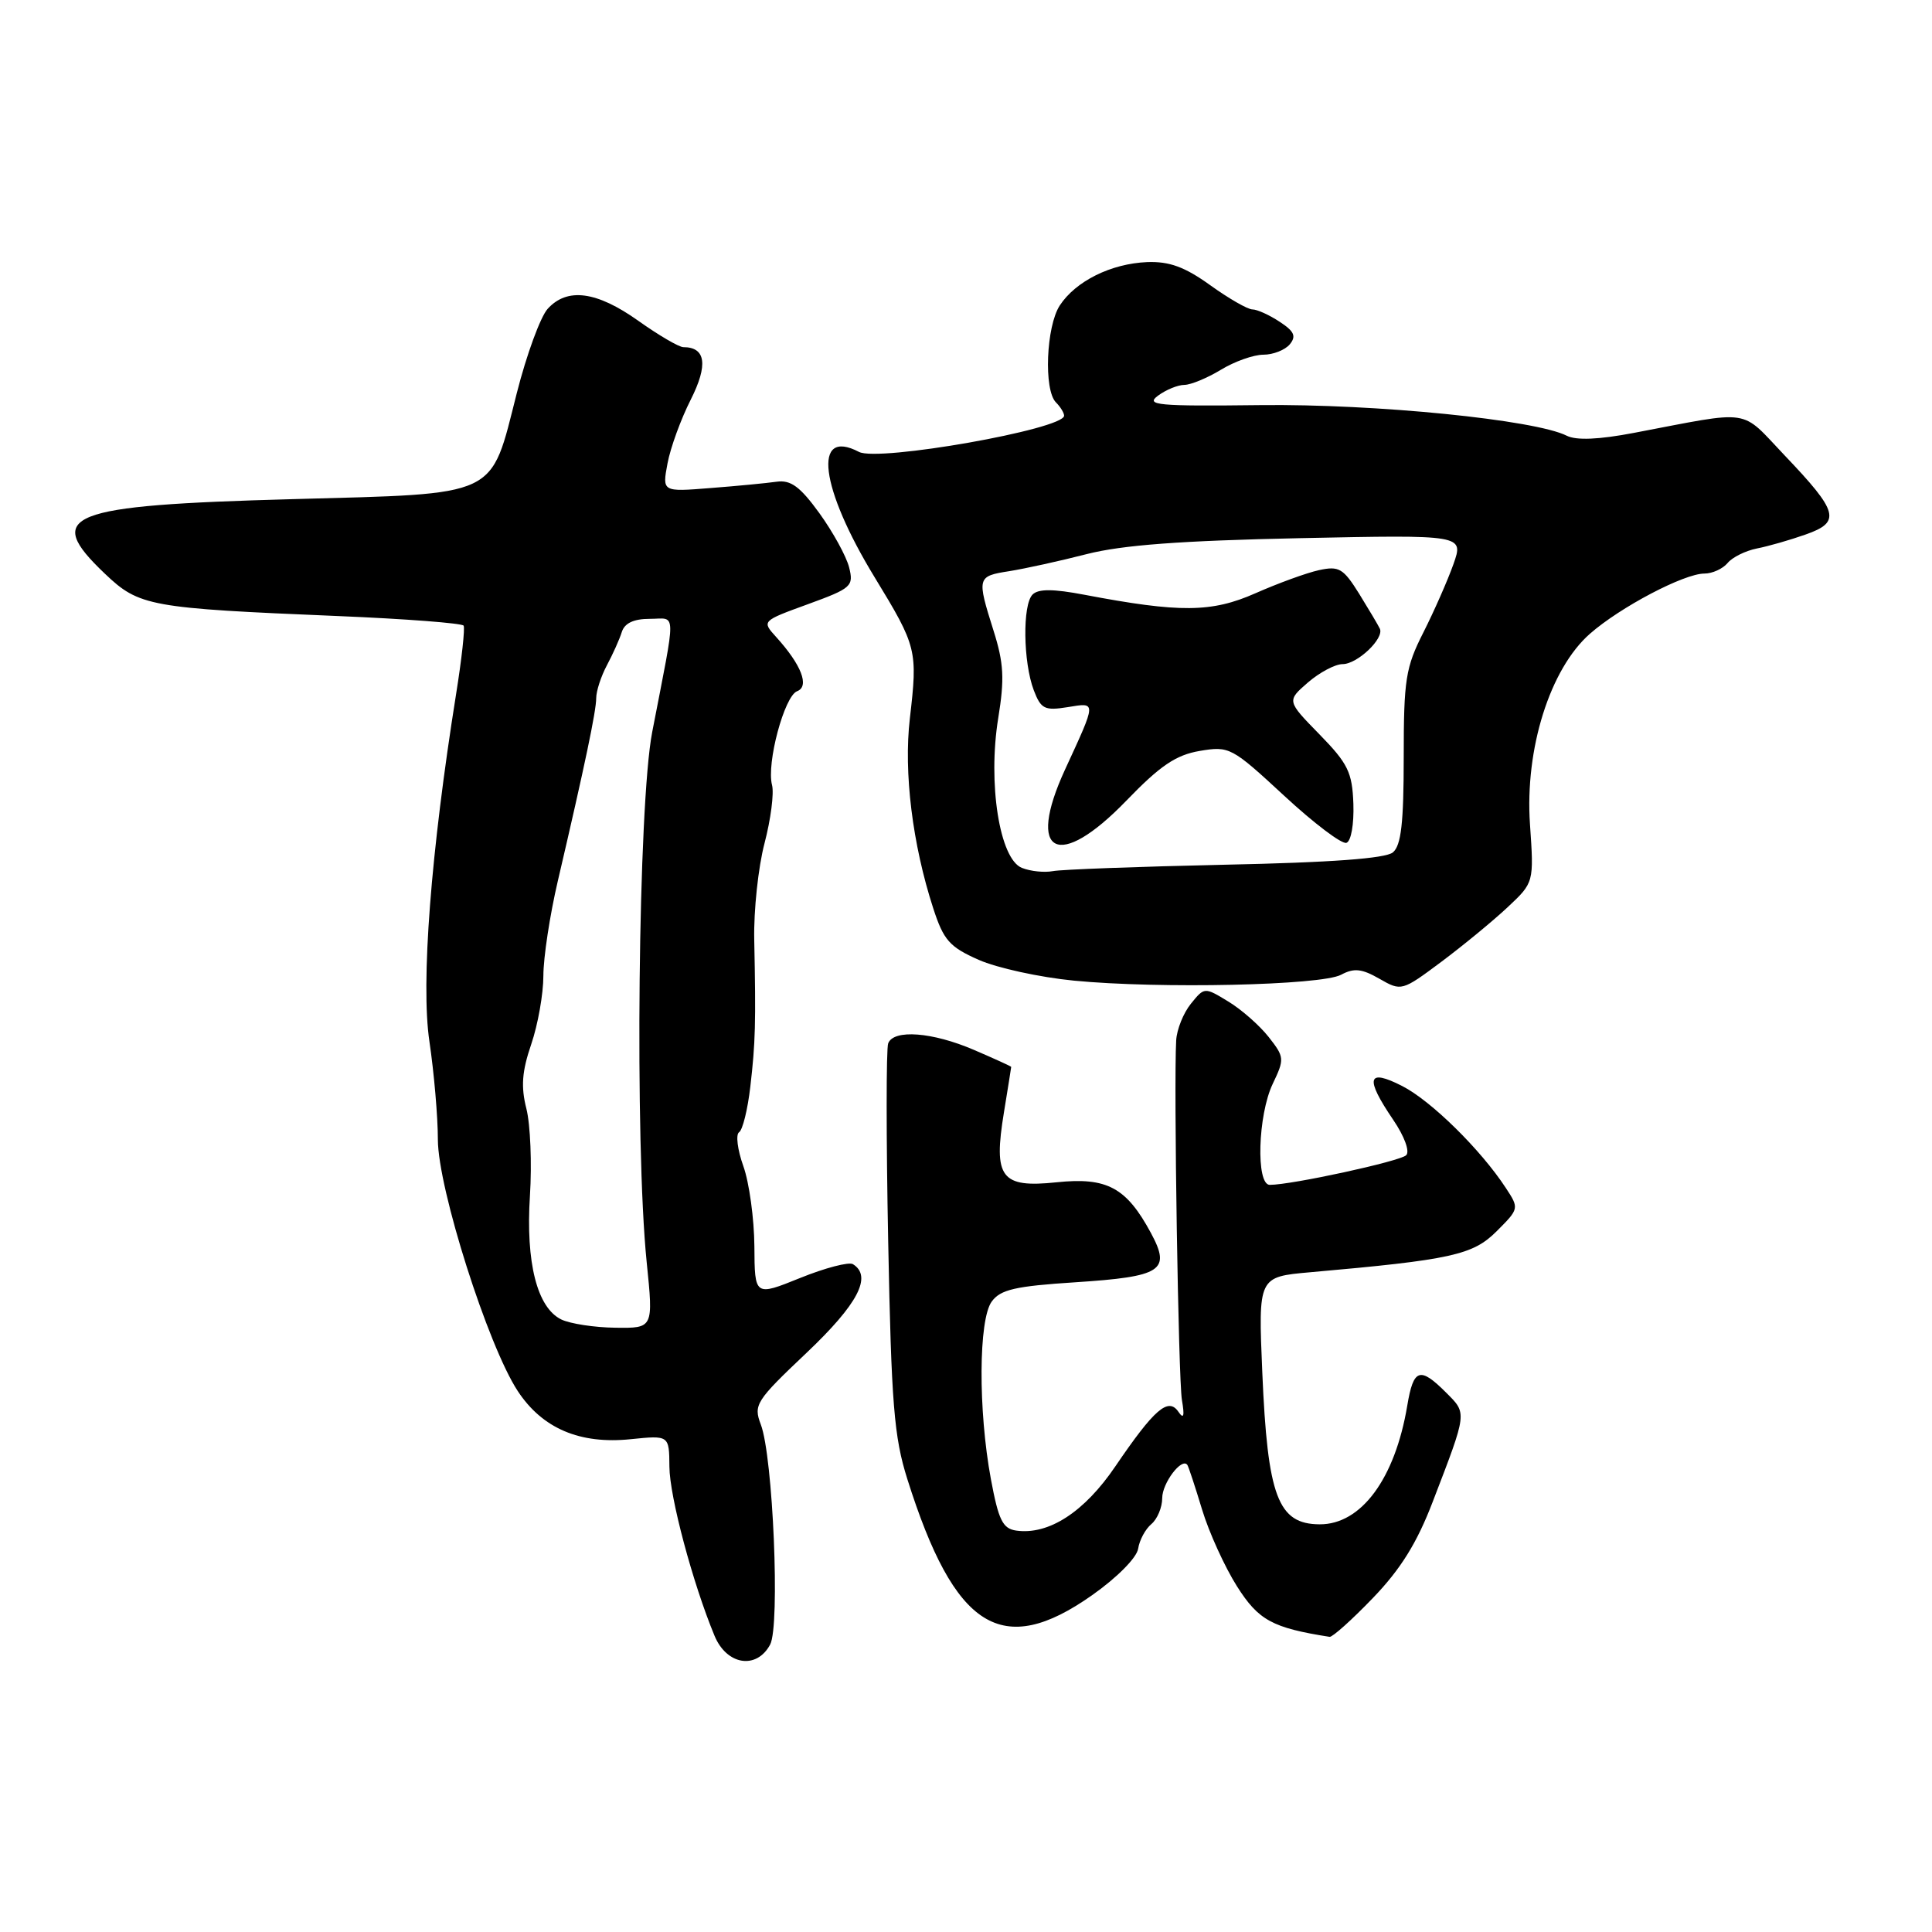 <?xml version="1.0" encoding="UTF-8" standalone="no"?>
<!DOCTYPE svg PUBLIC "-//W3C//DTD SVG 1.1//EN" "http://www.w3.org/Graphics/SVG/1.1/DTD/svg11.dtd" >
<svg xmlns="http://www.w3.org/2000/svg" xmlns:xlink="http://www.w3.org/1999/xlink" version="1.1" viewBox="0 0 256 256">
 <g >
 <path fill="currentColor"
d=" M 102.05 217.91 C 103.38 215.41 102.43 192.99 100.81 188.75 C 99.82 186.15 100.15 185.62 106.88 179.25 C 113.69 172.79 115.61 169.12 113.02 167.51 C 112.48 167.18 109.33 168.00 106.02 169.34 C 100.00 171.77 100.00 171.77 99.96 165.13 C 99.93 161.49 99.28 156.71 98.50 154.53 C 97.72 152.35 97.47 150.33 97.93 150.03 C 98.40 149.74 99.07 147.03 99.42 144.00 C 100.10 138.15 100.17 135.61 99.94 124.50 C 99.86 120.65 100.47 114.91 101.30 111.75 C 102.13 108.58 102.58 105.11 102.30 104.03 C 101.54 101.15 103.93 92.24 105.62 91.59 C 107.30 90.95 106.19 88.09 102.84 84.40 C 100.93 82.29 100.93 82.29 107.05 80.06 C 112.84 77.95 113.14 77.68 112.51 75.17 C 112.14 73.71 110.37 70.49 108.58 68.01 C 106.02 64.48 104.79 63.57 102.91 63.83 C 101.58 64.02 97.63 64.40 94.12 64.67 C 87.74 65.18 87.74 65.18 88.45 61.40 C 88.84 59.31 90.23 55.51 91.53 52.95 C 93.85 48.35 93.52 46.00 90.55 46.00 C 89.97 46.00 87.28 44.43 84.57 42.50 C 79.05 38.58 75.16 38.07 72.57 40.92 C 71.61 41.98 69.77 47.00 68.48 52.08 C 64.92 66.07 66.38 65.38 38.72 66.14 C 8.75 66.96 5.67 68.19 13.90 76.02 C 18.45 80.35 19.80 80.59 44.79 81.63 C 53.74 82.00 61.23 82.58 61.43 82.90 C 61.63 83.23 61.18 87.33 60.43 92.00 C 57.08 112.98 55.75 130.27 56.90 138.00 C 57.51 142.12 58.02 147.97 58.02 151.00 C 58.03 157.47 64.66 178.33 68.61 184.33 C 71.87 189.28 76.84 191.40 83.58 190.70 C 88.67 190.18 88.67 190.18 88.70 194.34 C 88.72 198.30 91.79 209.79 94.68 216.75 C 96.29 220.64 100.25 221.27 102.05 217.91 Z  M 181.91 211.75 C 185.59 207.93 187.75 204.46 189.84 199.00 C 194.45 187.01 194.41 187.32 191.61 184.52 C 188.14 181.05 187.29 181.33 186.47 186.25 C 184.85 195.94 180.36 202.02 174.85 201.98 C 169.33 201.95 167.96 198.31 167.26 181.84 C 166.72 169.19 166.72 169.19 173.61 168.58 C 192.30 166.93 195.16 166.30 198.31 163.15 C 201.30 160.16 201.31 160.12 199.53 157.41 C 196.20 152.32 189.61 145.84 185.79 143.90 C 181.17 141.54 180.83 142.82 184.60 148.37 C 186.09 150.56 186.83 152.57 186.33 153.07 C 185.52 153.88 171.15 157.00 168.25 157.00 C 166.40 157.00 166.67 147.76 168.64 143.62 C 170.22 140.32 170.20 140.07 168.10 137.40 C 166.90 135.88 164.50 133.76 162.76 132.71 C 159.60 130.78 159.59 130.79 157.80 133.00 C 156.81 134.22 155.93 136.41 155.85 137.86 C 155.52 143.74 156.14 182.71 156.61 185.50 C 156.98 187.66 156.85 188.10 156.14 187.06 C 154.80 185.11 152.95 186.71 147.79 194.30 C 143.68 200.36 138.95 203.42 134.65 202.81 C 132.86 202.55 132.31 201.42 131.30 196.00 C 129.60 186.85 129.66 174.85 131.41 172.46 C 132.57 170.87 134.54 170.42 142.47 169.91 C 153.96 169.16 155.19 168.37 152.51 163.39 C 149.25 157.34 146.68 155.96 140.00 156.66 C 132.63 157.43 131.60 156.07 133.03 147.38 C 133.56 144.14 133.99 141.44 133.99 141.37 C 134.00 141.30 131.78 140.29 129.06 139.12 C 123.55 136.75 118.41 136.36 117.69 138.25 C 117.42 138.94 117.42 150.75 117.69 164.50 C 118.11 186.05 118.46 190.40 120.23 196.00 C 126.50 215.87 132.76 219.80 144.71 211.37 C 148.02 209.04 150.63 206.40 150.81 205.21 C 150.98 204.08 151.77 202.61 152.56 201.95 C 153.35 201.29 154.00 199.74 154.00 198.50 C 154.00 196.51 156.60 193.08 157.33 194.11 C 157.48 194.32 158.36 196.98 159.28 200.02 C 160.20 203.06 162.29 207.64 163.91 210.20 C 166.76 214.70 168.60 215.70 176.18 216.89 C 176.55 216.95 179.13 214.64 181.91 211.75 Z  M 177.70 129.16 C 179.42 128.24 180.44 128.35 182.78 129.69 C 185.69 131.36 185.76 131.34 190.99 127.44 C 193.89 125.27 197.84 122.02 199.76 120.22 C 203.26 116.94 203.26 116.94 202.73 109.22 C 202.04 99.24 205.38 88.63 210.67 83.98 C 214.70 80.44 223.15 76.00 225.84 76.00 C 226.90 76.00 228.27 75.37 228.91 74.61 C 229.54 73.84 231.29 72.98 232.78 72.68 C 234.28 72.39 237.18 71.56 239.24 70.83 C 243.98 69.17 243.63 67.85 236.49 60.36 C 230.48 54.05 232.40 54.34 216.50 57.36 C 211.85 58.25 208.87 58.37 207.61 57.74 C 203.43 55.62 182.27 53.50 167.00 53.68 C 153.35 53.84 151.73 53.69 153.44 52.43 C 154.51 51.64 156.08 51.00 156.94 51.00 C 157.80 50.99 159.97 50.09 161.77 49.00 C 163.57 47.90 166.11 47.00 167.40 47.00 C 168.70 47.00 170.27 46.38 170.90 45.63 C 171.79 44.55 171.50 43.90 169.55 42.63 C 168.19 41.73 166.57 41.00 165.95 41.00 C 165.33 41.00 162.82 39.56 160.36 37.79 C 156.98 35.36 154.94 34.62 152.00 34.73 C 147.22 34.93 142.54 37.25 140.43 40.47 C 138.62 43.24 138.28 51.68 139.92 53.32 C 140.51 53.91 141.00 54.71 141.00 55.08 C 141.00 56.87 116.37 61.22 113.82 59.88 C 107.64 56.65 108.64 64.61 115.91 76.52 C 121.50 85.69 121.61 86.15 120.56 95.20 C 119.73 102.35 120.90 111.86 123.66 120.36 C 125.03 124.58 125.81 125.47 129.67 127.18 C 132.11 128.26 137.79 129.50 142.30 129.94 C 153.62 131.04 175.07 130.57 177.70 129.16 Z  M 74.38 174.84 C 71.17 173.28 69.65 167.31 70.22 158.43 C 70.49 154.19 70.28 149.01 69.75 146.91 C 69.01 144.00 69.16 141.97 70.39 138.37 C 71.28 135.77 72.00 131.68 72.00 129.29 C 72.00 126.89 72.86 121.23 73.92 116.71 C 77.49 101.43 79.00 94.22 79.00 92.51 C 79.00 91.57 79.64 89.61 80.42 88.15 C 81.20 86.69 82.09 84.71 82.39 83.75 C 82.76 82.57 83.96 82.00 86.10 82.00 C 89.68 82.00 89.64 80.35 86.42 97.00 C 84.56 106.63 84.09 151.52 85.69 167.25 C 86.58 176.00 86.58 176.00 81.54 175.93 C 78.77 175.90 75.55 175.40 74.38 174.84 Z  M 135.41 115.00 C 132.45 113.84 130.87 103.81 132.27 95.16 C 133.12 89.95 133.01 87.87 131.65 83.57 C 129.42 76.49 129.46 76.35 133.75 75.68 C 135.81 75.35 140.43 74.34 144.00 73.42 C 148.71 72.22 156.47 71.64 172.23 71.31 C 193.96 70.86 193.96 70.86 192.59 74.75 C 191.83 76.89 190.04 80.96 188.61 83.79 C 186.25 88.44 186.00 90.03 186.00 100.34 C 186.00 109.05 185.66 112.04 184.56 112.95 C 183.59 113.75 176.36 114.29 162.31 114.58 C 150.87 114.83 140.60 115.21 139.50 115.43 C 138.40 115.64 136.56 115.46 135.41 115.00 Z  M 149.25 106.09 C 153.74 101.44 155.81 100.04 158.98 99.50 C 162.90 98.84 163.21 99.01 170.16 105.44 C 174.09 109.08 177.80 111.89 178.41 111.68 C 179.03 111.46 179.42 109.22 179.33 106.51 C 179.18 102.33 178.61 101.17 174.83 97.30 C 170.50 92.87 170.50 92.87 173.31 90.43 C 174.85 89.10 176.92 88.00 177.90 88.00 C 179.86 88.00 183.43 84.60 182.84 83.31 C 182.63 82.86 181.40 80.79 180.11 78.70 C 177.99 75.30 177.43 74.97 174.76 75.55 C 173.12 75.91 169.34 77.29 166.35 78.61 C 160.54 81.18 156.34 81.21 143.70 78.81 C 139.56 78.02 137.59 78.01 136.82 78.78 C 135.47 80.13 135.57 87.74 136.98 91.46 C 137.93 93.95 138.42 94.19 141.47 93.70 C 145.32 93.07 145.33 92.84 141.11 102.00 C 135.93 113.26 140.23 115.43 149.25 106.09 Z "/>
</g>
</svg>